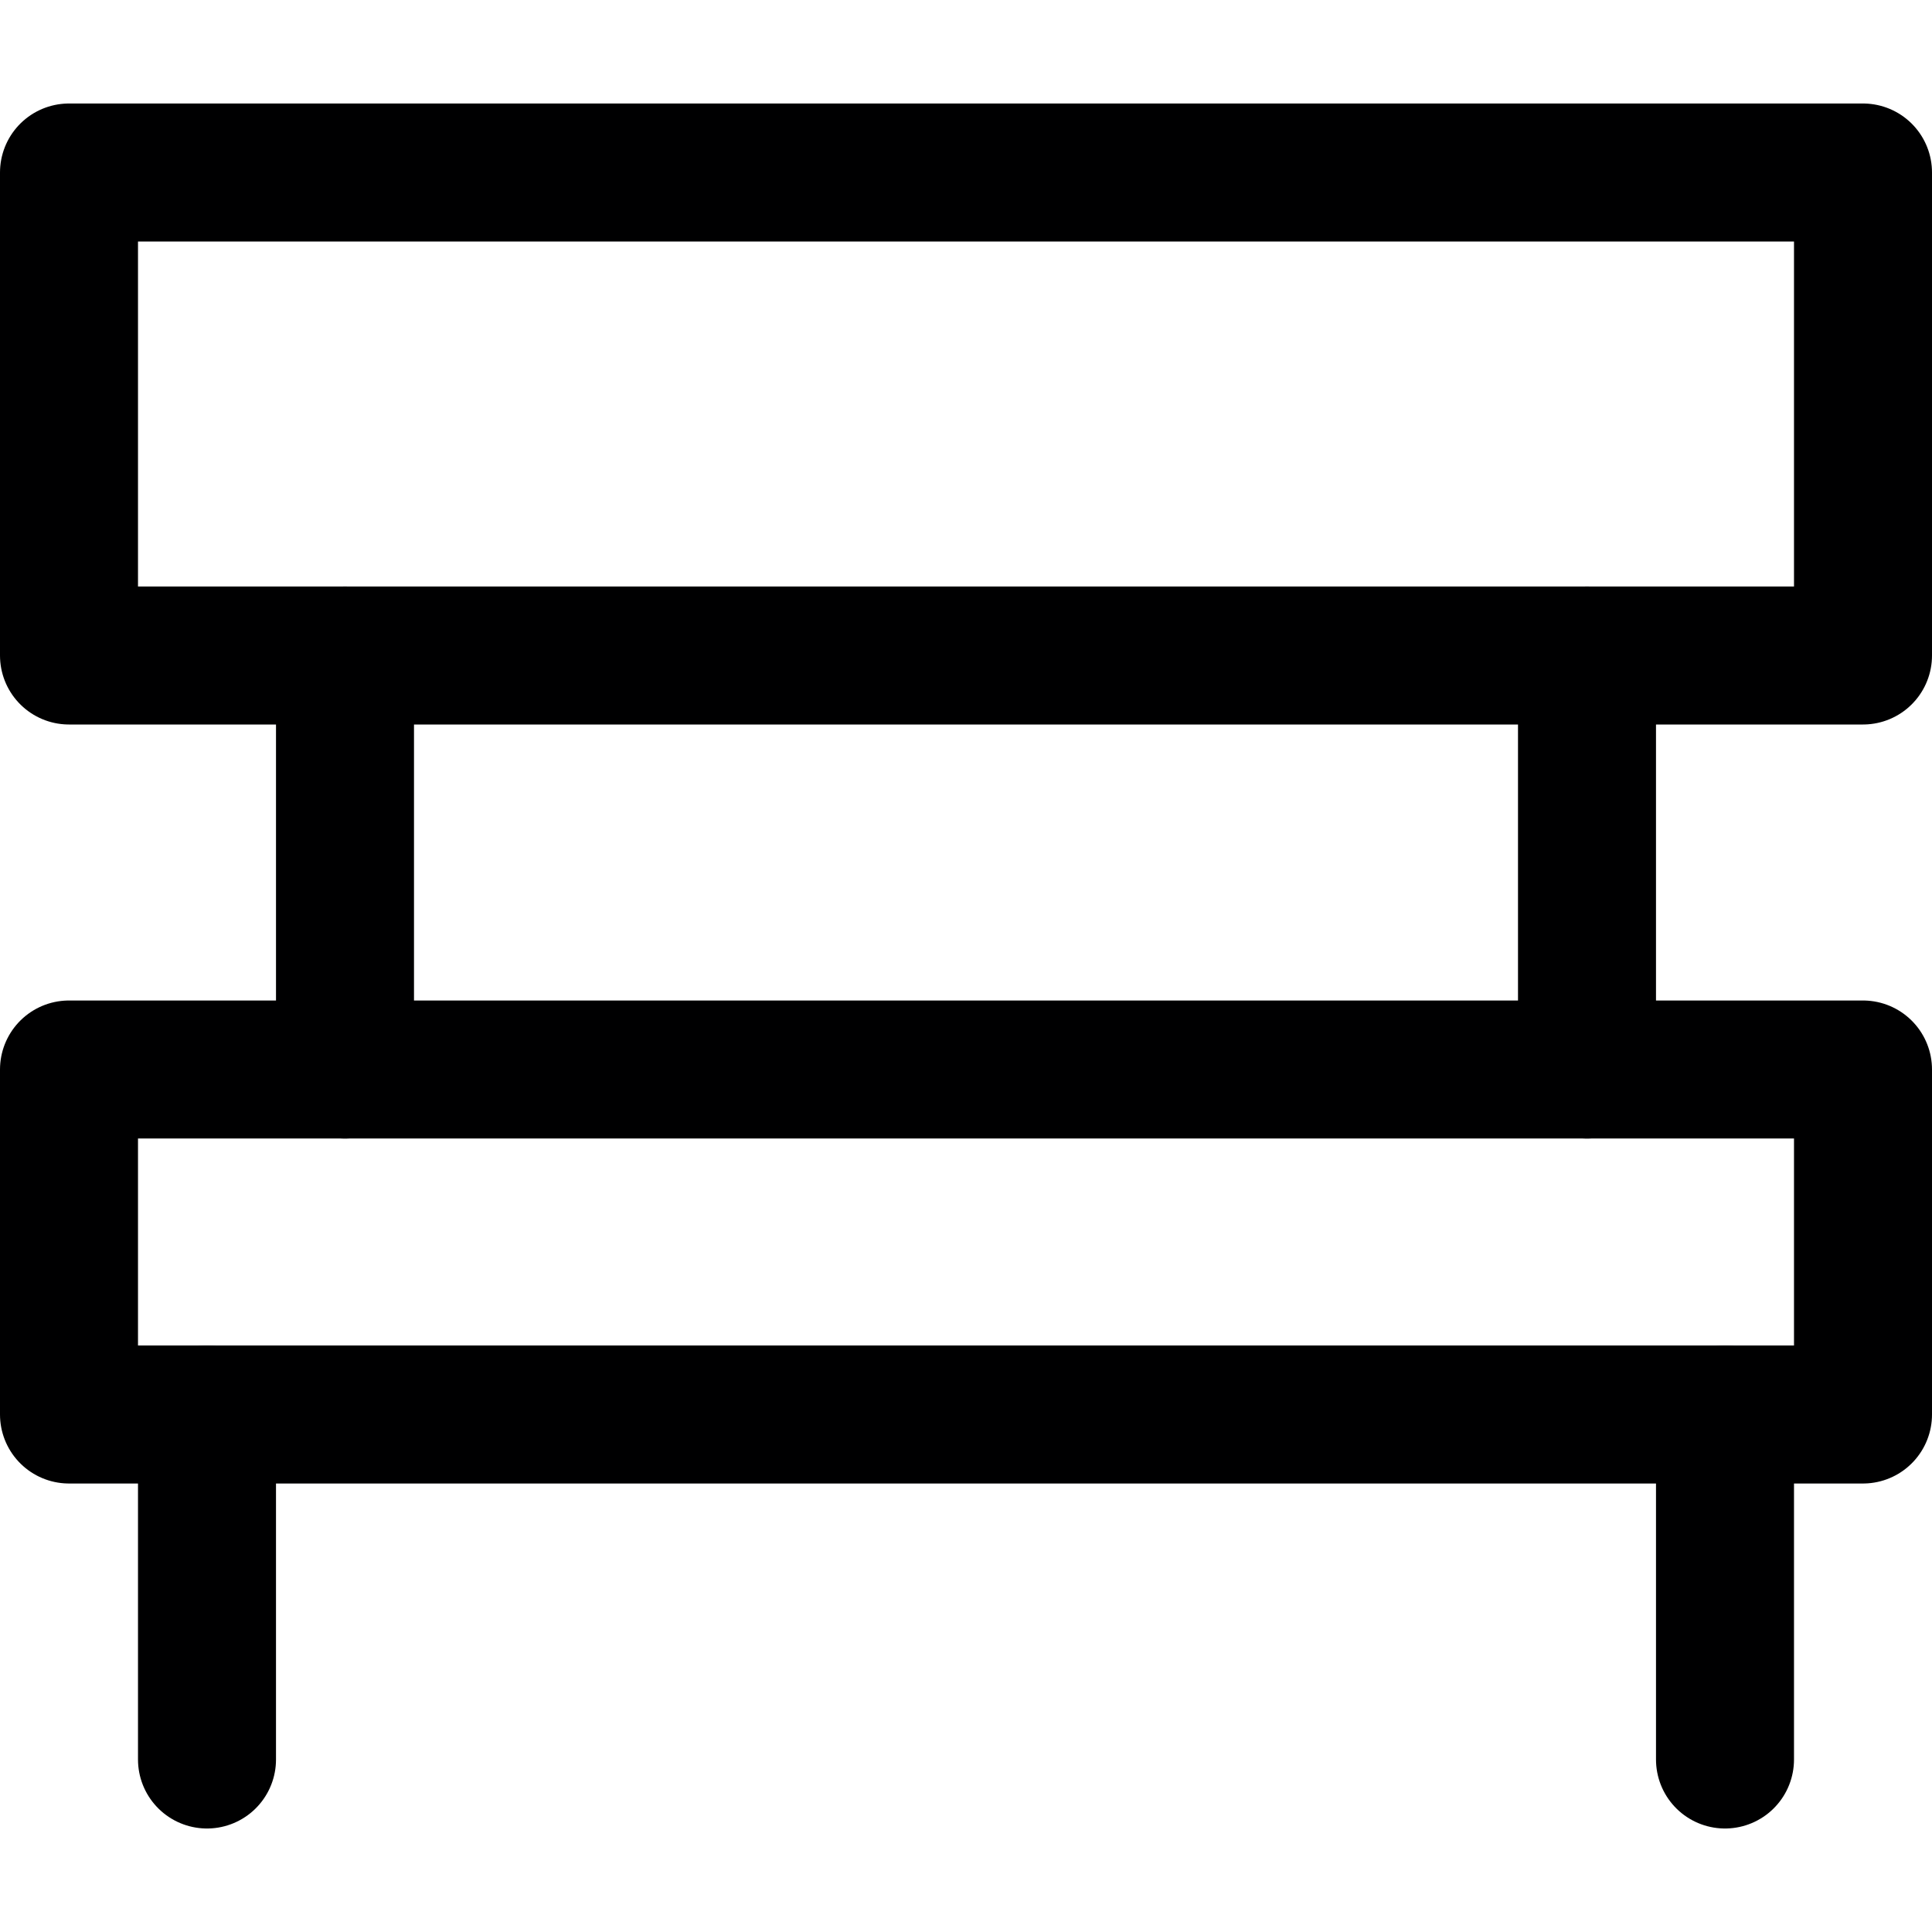 <svg xmlns="http://www.w3.org/2000/svg" viewBox="0 0 14 14">
  <g>
    <rect x="0.5" y="7.75" width="13" height="2.5" style="fill: none;stroke: #000001;stroke-linecap: round;stroke-linejoin: round"/>
    <rect x="0.5" y="1.25" width="13" height="3.5" style="fill: none;stroke: #000001;stroke-linecap: round;stroke-linejoin: round"/>
    <line x1="1.5" y1="10.25" x2="1.5" y2="12.75" style="fill: none;stroke: #000001;stroke-linecap: round;stroke-linejoin: round"/>
    <line x1="12.5" y1="10.25" x2="12.5" y2="12.75" style="fill: none;stroke: #000001;stroke-linecap: round;stroke-linejoin: round"/>
    <line x1="2.5" y1="4.75" x2="2.5" y2="7.75" style="fill: none;stroke: #000001;stroke-linecap: round;stroke-linejoin: round"/>
    <line x1="11.5" y1="4.75" x2="11.5" y2="7.75" style="fill: none;stroke: #000001;stroke-linecap: round;stroke-linejoin: round"/>
  </g>
</svg>
